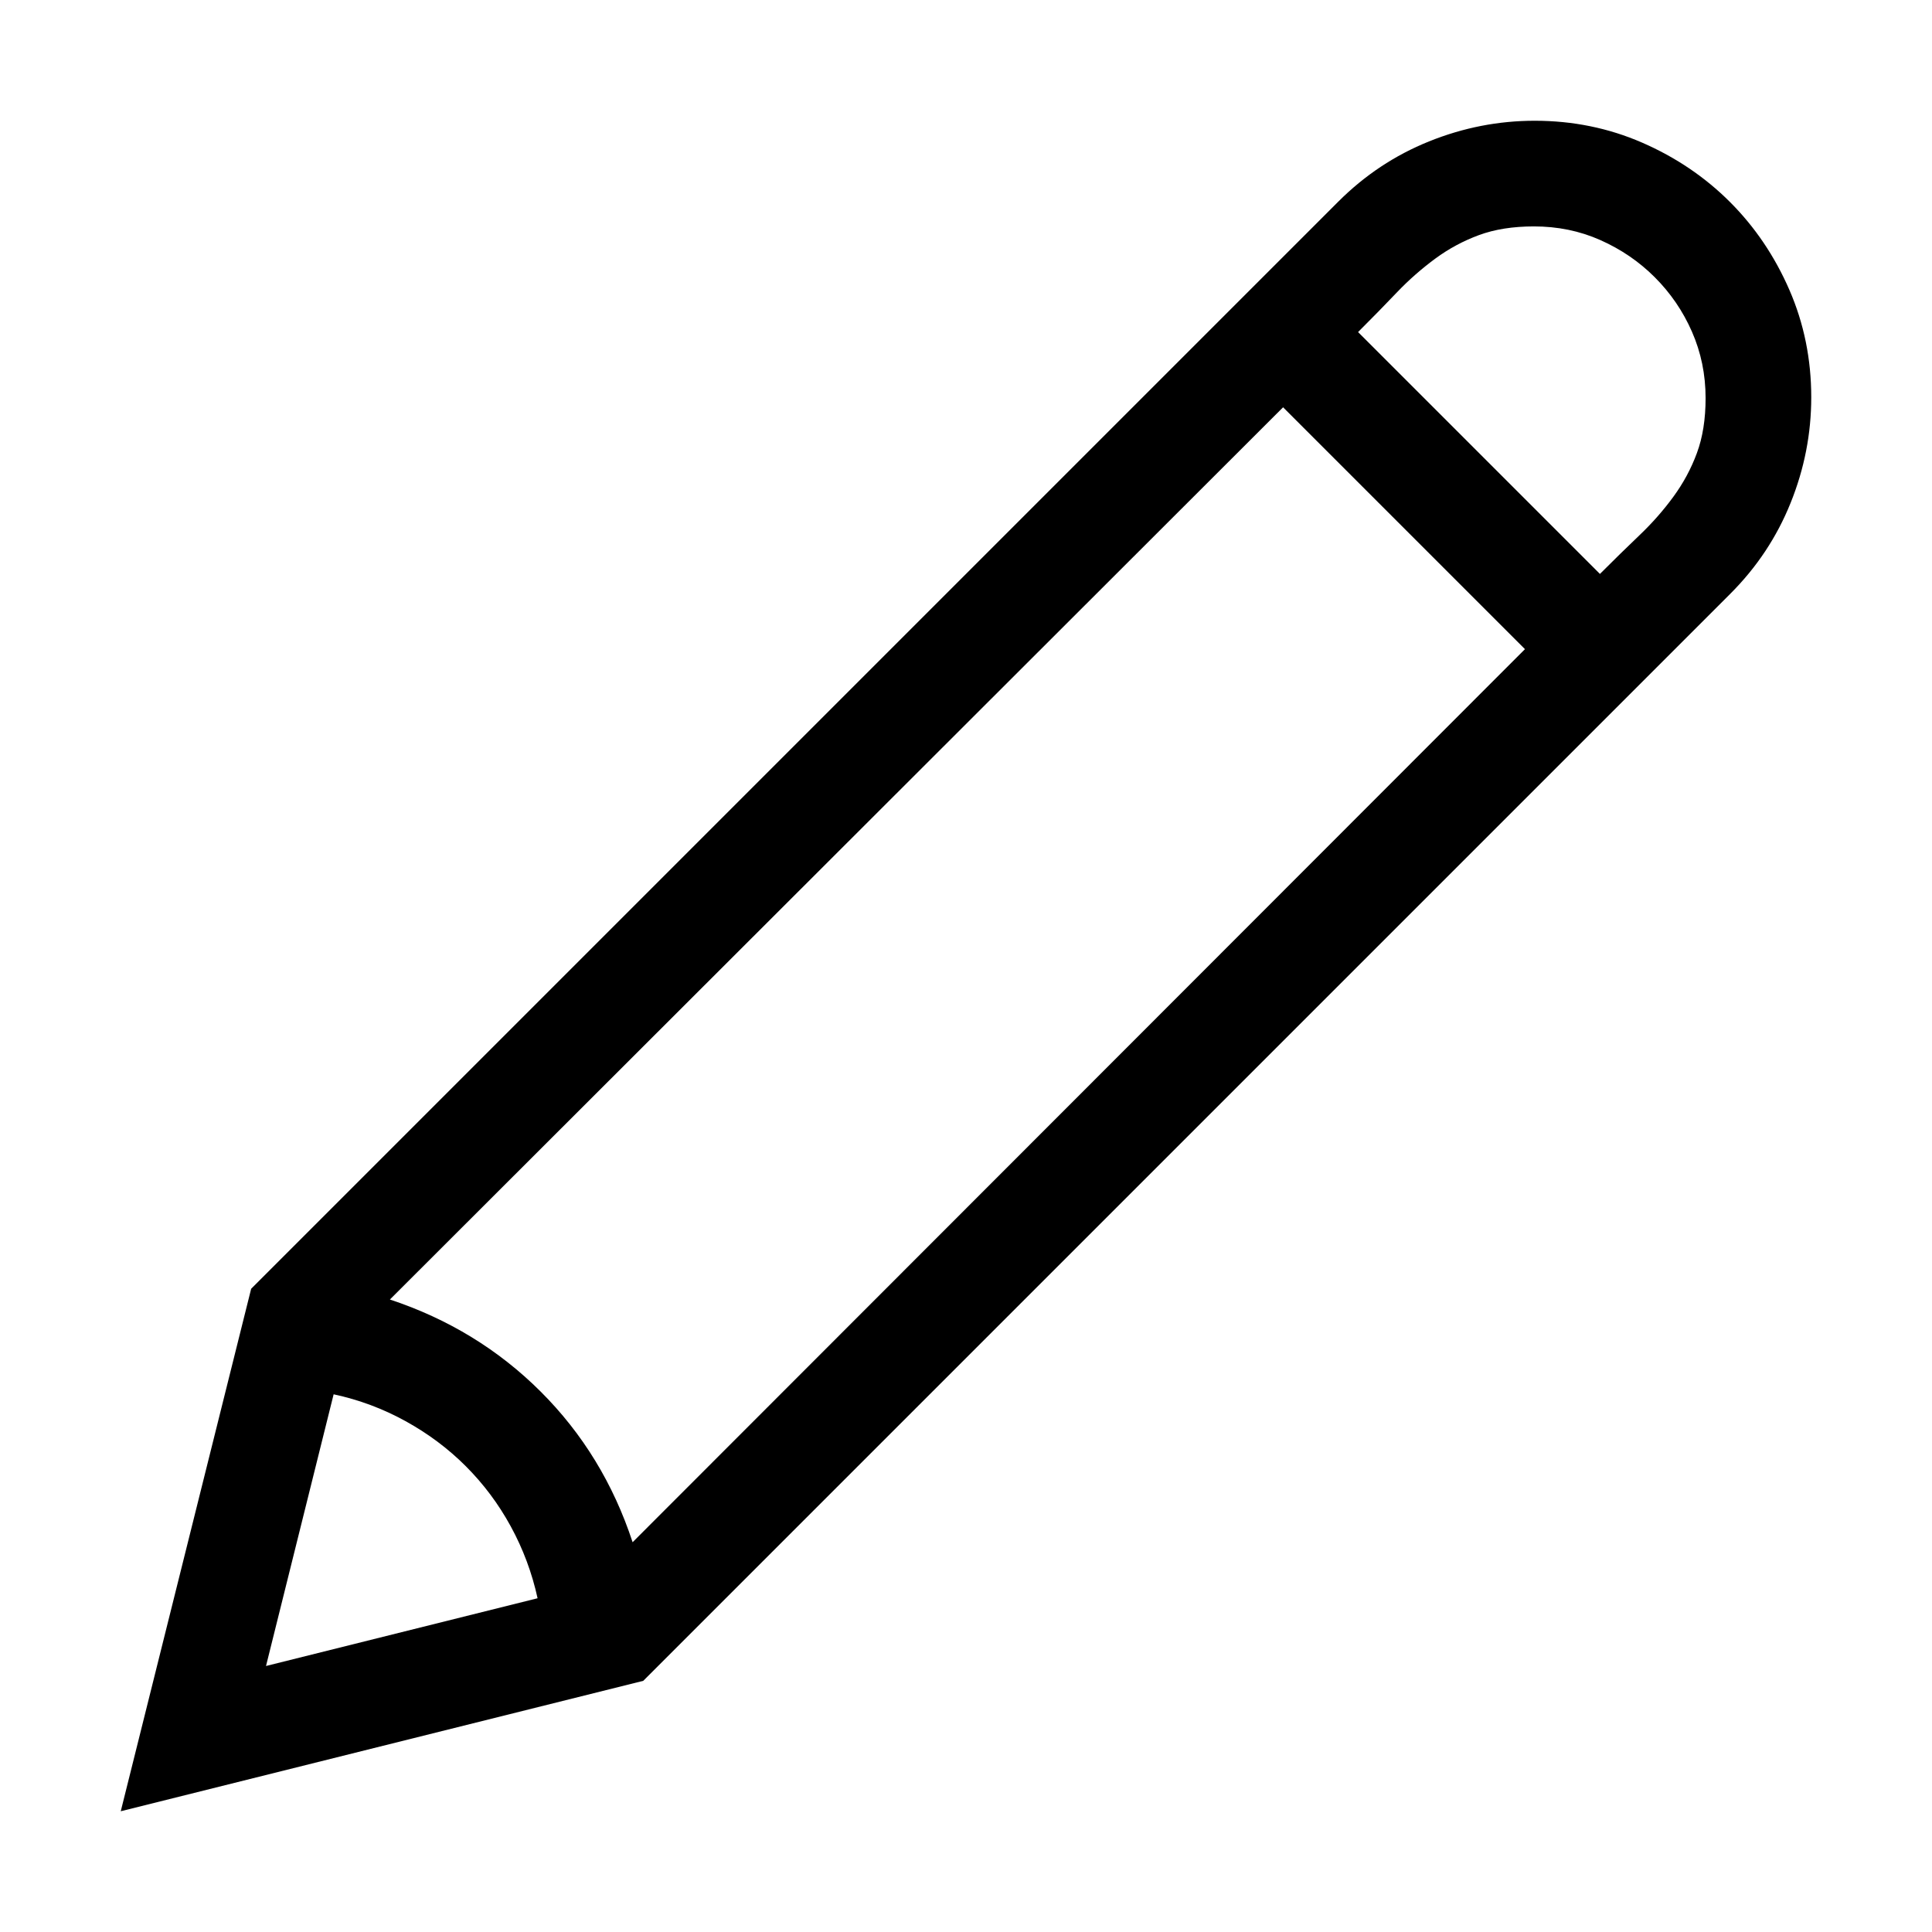 <svg version="1.1" xml:space="preserve" xmlns="http://www.w3.org/2000/svg" xmlns:xlink="http://www.w3.org/1999/xlink" x="0px" y="0px"
	 width="16px" height="16px" viewBox="0 0 16 16" style="enable-background:new 0 0 16 16;" >

<path d="M15,3.29c0,0.301-0.057,0.592-0.171,0.875s-0.28,0.533-0.499,0.752L5.327,13.92L1,15l1.08-4.327l9.003-9.003
	c0.219-0.219,0.469-0.385,0.752-0.499S12.409,1,12.71,1c0.314,0,0.611,0.06,0.889,0.181s0.521,0.285,0.728,0.492
	s0.371,0.45,0.492,0.728S15,2.976,15,3.29z M2.203,13.797l2.249-0.561c-0.046-0.21-0.12-0.408-0.222-0.595s-0.227-0.353-0.373-0.499
	c-0.146-0.146-0.312-0.27-0.499-0.373s-0.385-0.177-0.595-0.222L2.203,13.797z M3.229,10.762c0.483,0.16,0.899,0.414,1.248,0.762
	s0.603,0.764,0.762,1.248l7.39-7.396l-2.003-2.003L3.229,10.762z M13.25,4.753c0.114-0.114,0.223-0.221,0.328-0.321
	s0.198-0.206,0.28-0.318s0.147-0.232,0.195-0.362s0.072-0.281,0.072-0.455c0-0.196-0.038-0.379-0.113-0.55s-0.178-0.321-0.308-0.451
	s-0.28-0.232-0.451-0.308s-0.354-0.113-0.55-0.113c-0.173,0-0.325,0.024-0.455,0.072s-0.251,0.113-0.362,0.195
	s-0.218,0.175-0.318,0.28s-0.207,0.214-0.321,0.328L13.25,4.753z"/>
</svg>
